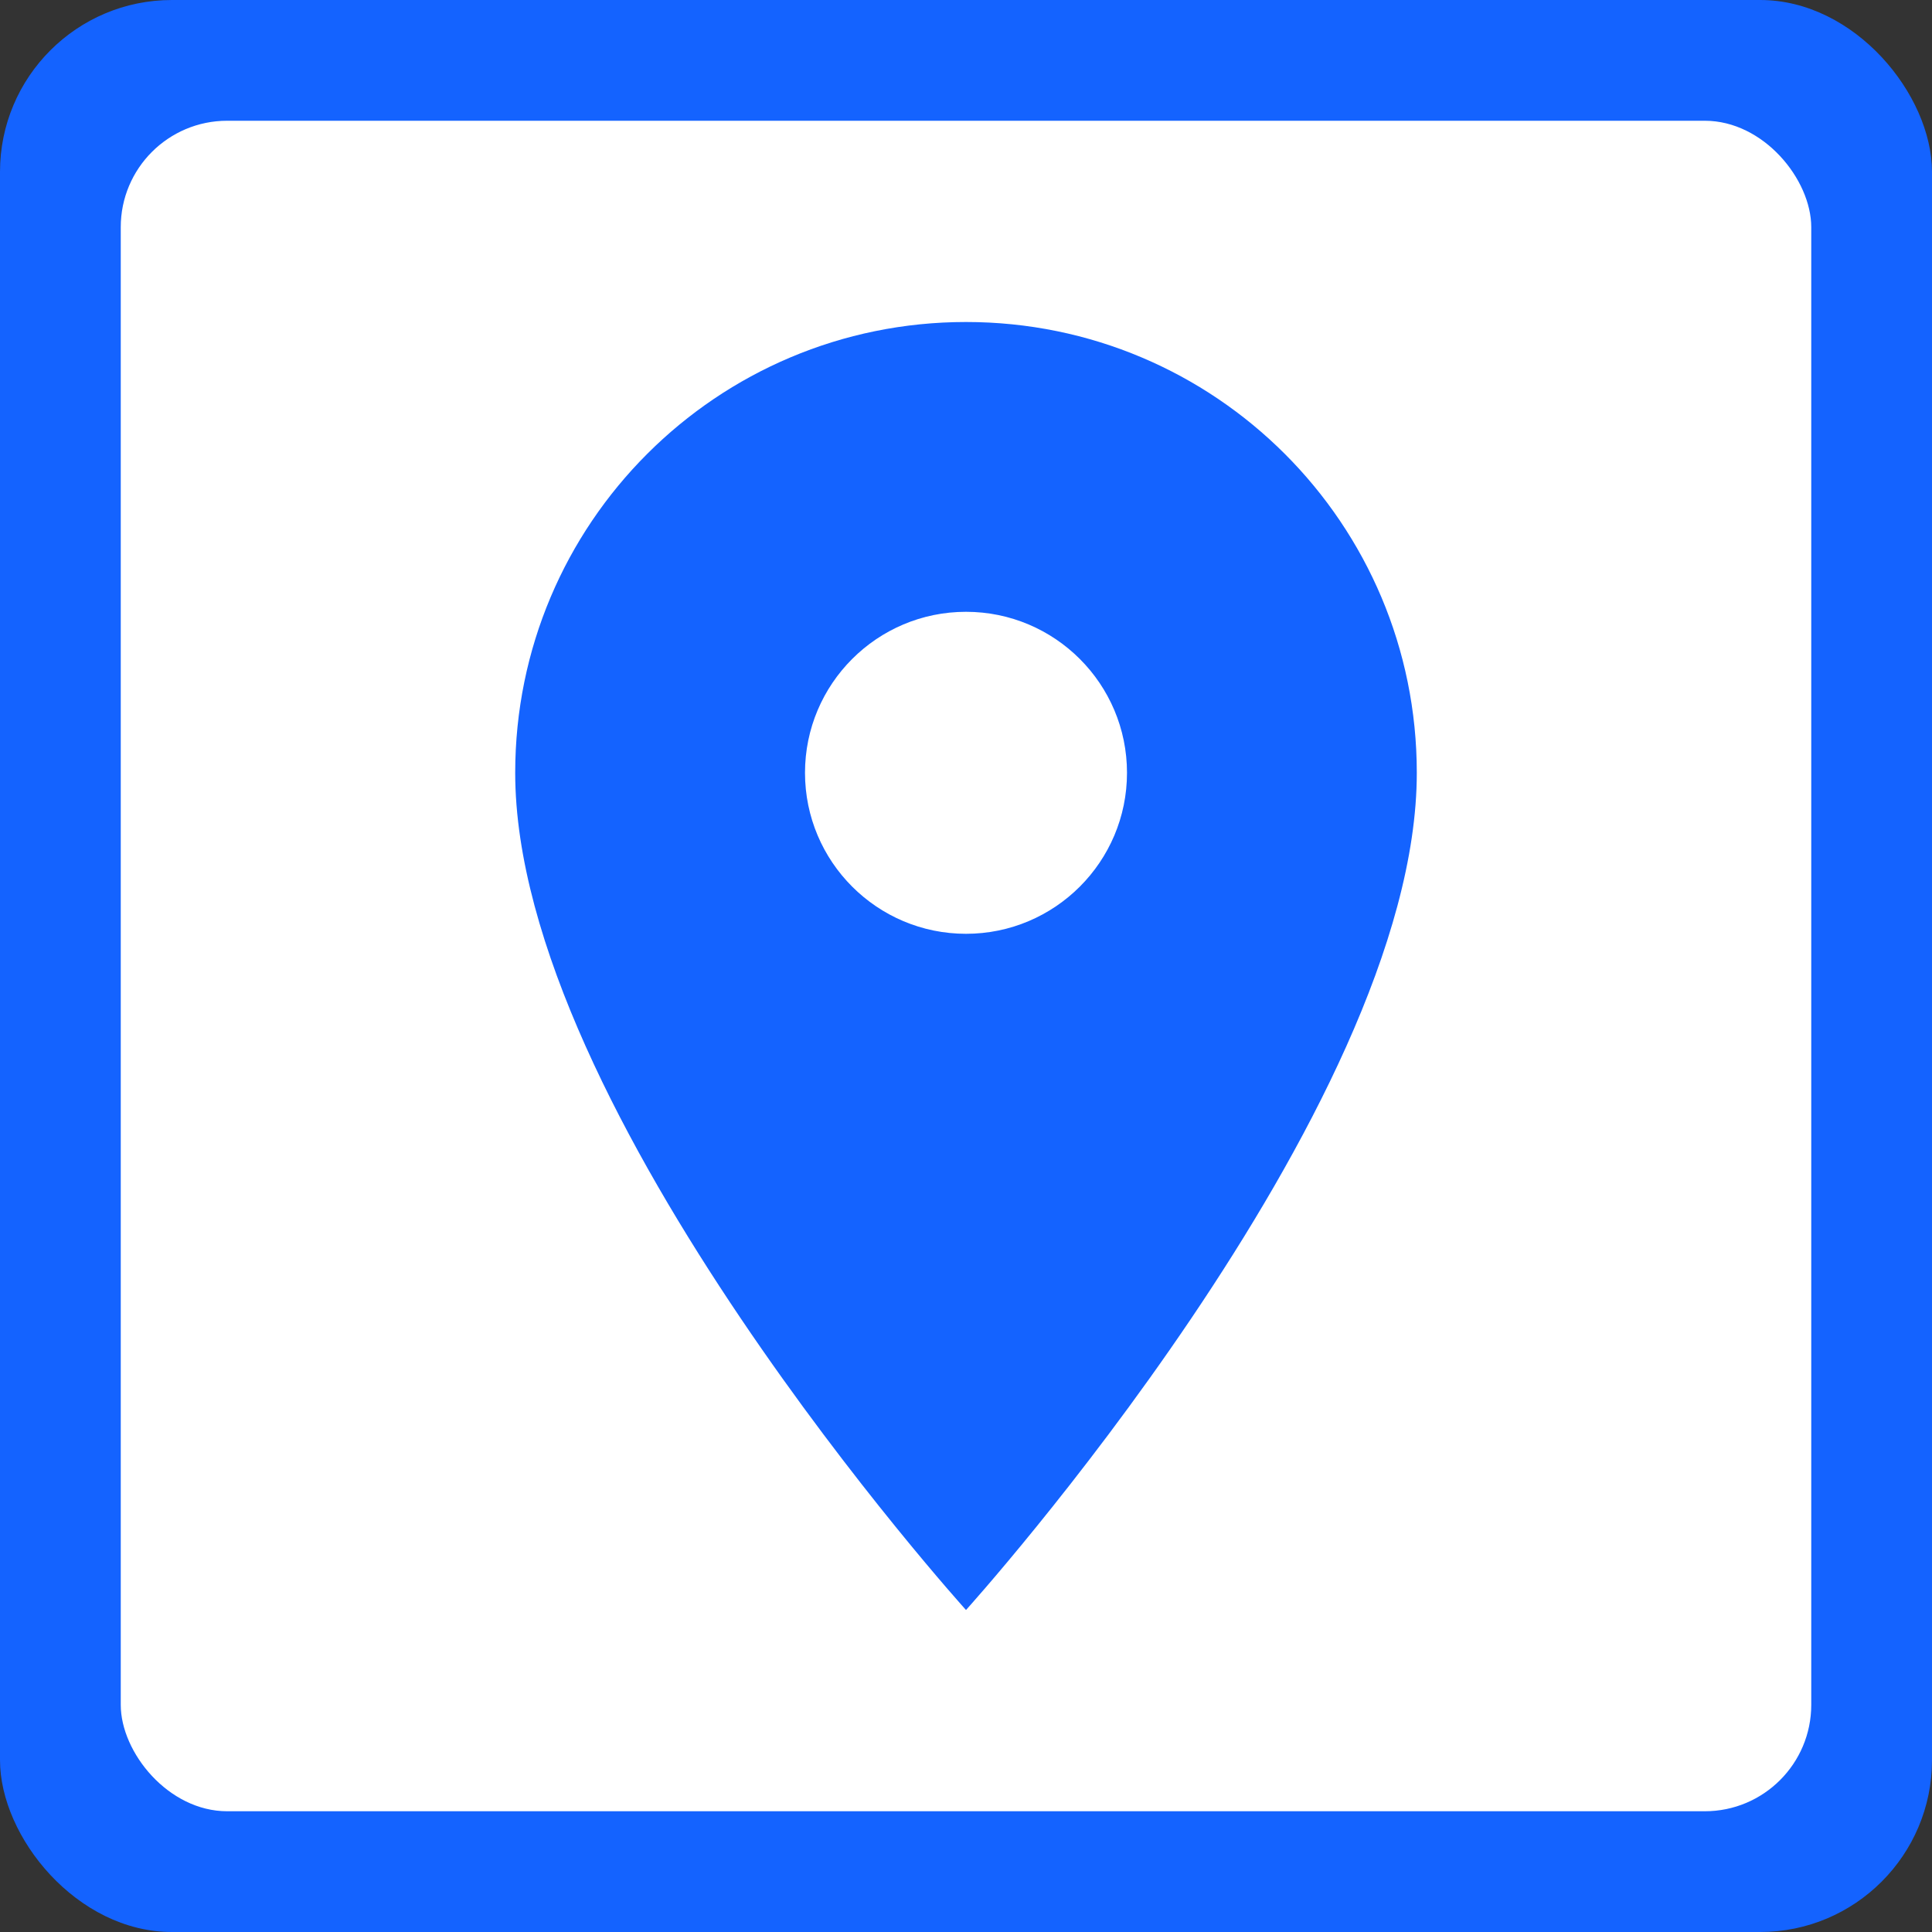 <?xml version="1.0" encoding="UTF-8" standalone="no"?>
<svg
   xmlns:dc="http://purl.org/dc/elements/1.1/"
   xmlns:cc="http://creativecommons.org/ns#"
   xmlns:rdf="http://www.w3.org/1999/02/22-rdf-syntax-ns#"
   xmlns:svg="http://www.w3.org/2000/svg"
   xmlns="http://www.w3.org/2000/svg"
   xmlns:sodipodi="http://sodipodi.sourceforge.net/DTD/sodipodi-0.dtd"
   xmlns:inkscape="http://www.inkscape.org/namespaces/inkscape"
   width="24"
   height="24"
   viewBox="0 0 25000 25000"
   version="1.1"
   id="svg12"
   sodipodi:docname="tabs-iconset-voting.svg"
   style="clip-rule:evenodd;fill-rule:evenodd;image-rendering:optimizeQuality;shape-rendering:geometricPrecision;text-rendering:geometricPrecision"
   inkscape:version="0.92.3 (2405546, 2018-03-11)">
  <rect x="0" y="0" width="25000" height="25000" fill="#333333" stroke="none"/>
  <sodipodi:namedview
     pagecolor="#ffffff"
     bordercolor="#666666"
     borderopacity="1"
     objecttolerance="10"
     gridtolerance="10"
     guidetolerance="10"
     inkscape:pageopacity="0"
     inkscape:pageshadow="2"
     inkscape:window-width="1366"
     inkscape:window-height="691"
     id="namedview14"
     showgrid="false"
     inkscape:zoom="13.906433"
     inkscape:cx="16.925808"
     inkscape:cy="15.295232"
     inkscape:window-x="0"
     inkscape:window-y="0"
     inkscape:window-maximized="1"
     inkscape:current-layer="svg12" />
  <defs
     id="defs4">
    <style
       id="style2"><![CDATA[
    .fil0 {fill:#ffffff}
   ]]></style>
  </defs>
  <style
     id="style2-3"
     type="text/css">
	.st0{fill:#00AEEF;}
	.st1{fill:#FFFFFF;}
</style>
  <style
     type="text/css"
     id="style2-675">
	.st0{fill:#00AEEF;}
	.st1{fill:#FFFFFF;}
</style>
  <style
     id="style2-67"
     type="text/css">
	.st0{fill:#00AEEF;}
	.st1{fill:#FFFFFF;}
</style>
  <style
     type="text/css"
     id="style2-6">
	.st0{fill:#3F58A7;}
	.st1{fill:#FFFFFF;}
</style>
  <style
     id="style21"
     type="text/css">
	.st0{fill:#00AEEF;}
	.st1{fill:#FFFFFF;}
</style>
  <style
     id="style60"
     type="text/css">
	.st0{fill:url(#SVGID_1_);}
	.st1{fill:#FFFFFF;}
</style>
  <style
     id="style818"
     type="text/css">
	.st0{fill:#21409A;}
	.st1{fill:#FFFFFF;}
</style>
  <style
     type="text/css"
     id="style836">
	.st0{fill:#4598C5;}
</style>
  <style
     type="text/css"
     id="style860">
	.st0{fill:#4598C5;}
</style>
  <rect
     style="opacity:1;fill:#1463ff;fill-opacity:1;fill-rule:nonzero;stroke:none;stroke-width:7291.667;stroke-linecap:round;stroke-linejoin:miter;stroke-miterlimit:4;stroke-dasharray:none;stroke-opacity:1;paint-order:stroke markers fill;image-rendering:optimizeQuality;shape-rendering:geometricPrecision;text-rendering:geometricPrecision"
     id="rect893"
     width="25000"
     height="25000"
     x="0"
     y="-3.6379788e-12"
     ry="2224.576"
     rx="2224.576" />
  <rect
     rx="1377.119"
     ry="1377.119"
     y="1562.5"
     x="1562.5"
     height="21875"
     width="21875"
     id="rect895"
     style="opacity:1;fill:#ffffff;fill-opacity:1;fill-rule:nonzero;stroke:none;stroke-width:7291.667;stroke-linecap:round;stroke-linejoin:miter;stroke-miterlimit:4;stroke-dasharray:none;stroke-opacity:1;paint-order:stroke markers fill;image-rendering:optimizeQuality;shape-rendering:geometricPrecision;text-rendering:geometricPrecision" />
  <g
     style="display:none;image-rendering:optimizeQuality;shape-rendering:geometricPrecision;text-rendering:geometricPrecision"
     id="Rounded"
     display="none"
     transform="matrix(1041.667,0,0,1041.667,29661.016,29142.021)">
	<g
   id="ui_x5F_spec_x5F_header_copy_5">
	</g>

	<path
   style="display:inline"
   inkscape:connector-curvature="0"
   display="inline"
   d="M 20,4 H 4 C 2.89,4 2.01,4.89 2.01,6 L 2,18 c 0,1.11 0.89,2 2,2 h 16 c 1.11,0 2,-0.89 2,-2 V 6 C 22,4.89 21.11,4 20,4 Z M 19,18 H 5 C 4.45,18 4,17.55 4,17 v -5 h 16 v 5 c 0,0.55 -0.45,1 -1,1 z M 20,8 H 4 V 7 C 4,6.45 4.45,6 5,6 h 14 c 0.55,0 1,0.45 1,1 z"
   id="path828" />

</g>
  <g
     style="display:none;image-rendering:optimizeQuality;shape-rendering:geometricPrecision;text-rendering:geometricPrecision"
     id="Sharp"
     display="none"
     transform="matrix(1041.667,0,0,1041.667,29661.016,29142.021)">
	<g
   id="ui_x5F_spec_x5F_header_copy_4">
	</g>

	<path
   style="display:inline"
   inkscape:connector-curvature="0"
   display="inline"
   d="M 22,4 H 2 V 20 H 22 Z M 20,18 H 4 V 12 H 20 Z M 20,8 H 4 V 6 h 16 z"
   id="path832" />

</g>
  <g
     style="display:none;image-rendering:optimizeQuality;shape-rendering:geometricPrecision;text-rendering:geometricPrecision"
     id="Duotone"
     display="none"
     transform="matrix(1041.667,0,0,1041.667,29661.016,29142.021)">
	<g
   id="ui_x5F_spec_x5F_header_copy_2">
	</g>

	<g
   style="display:inline"
   display="inline"
   id="g846">
		<rect
   style="opacity:0.3"
   x="4"
   y="6"
   width="16"
   height="2"
   id="rect840" />

		<rect
   style="opacity:0.3"
   x="4"
   y="12"
   width="16"
   height="6"
   id="rect842" />

		<path
   inkscape:connector-curvature="0"
   d="M 20,4 H 4 C 2.89,4 2.01,4.89 2.01,6 L 2,18 c 0,1.11 0.89,2 2,2 h 16 c 1.11,0 2,-0.89 2,-2 V 6 C 22,4.89 21.11,4 20,4 Z m 0,14 H 4 V 12 H 20 Z M 20,8 H 4 V 6 h 16 z"
   id="path844" />

	</g>

</g>
  <g
     style="display:none;image-rendering:optimizeQuality;shape-rendering:geometricPrecision;text-rendering:geometricPrecision"
     id="Material"
     display="none"
     transform="matrix(1041.667,0,0,1041.667,29661.016,29142.021)">
	<g
   id="ui_x5F_spec_x5F_header_copy">
	</g>

	<path
   style="display:inline"
   inkscape:connector-curvature="0"
   display="inline"
   d="M 20,4 H 4 C 2.89,4 2.01,4.89 2.01,6 L 2,18 c 0,1.11 0.89,2 2,2 h 16 c 1.11,0 2,-0.89 2,-2 V 6 C 22,4.89 21.11,4 20,4 Z m 0,14 H 4 V 12 H 20 Z M 20,8 H 4 V 6 h 16 z"
   id="path850" />

</g>
  <path
     inkscape:connector-curvature="0"
     d="m 12499.999,4166.667 c -3225,0 -5833.332,2608.333 -5833.332,5833.334 0,4375 5833.332,10833.333 5833.332,10833.333 0,0 5833.334,-6458.333 5833.334,-10833.333 0,-3225.001 -2608.332,-5833.334 -5833.334,-5833.334 z m 0,7916.667 c -1149.999,0 -2083.332,-933.334 -2083.332,-2083.333 0,-1150.001 933.333,-2083.334 2083.332,-2083.334 1150,0 2083.334,933.333 2083.334,2083.334 0,1149.999 -933.334,2083.333 -2083.334,2083.333 z"
     id="path907"
     style="fill:#1463ff;fill-opacity:1;stroke-width:1041.667" />
</svg>
